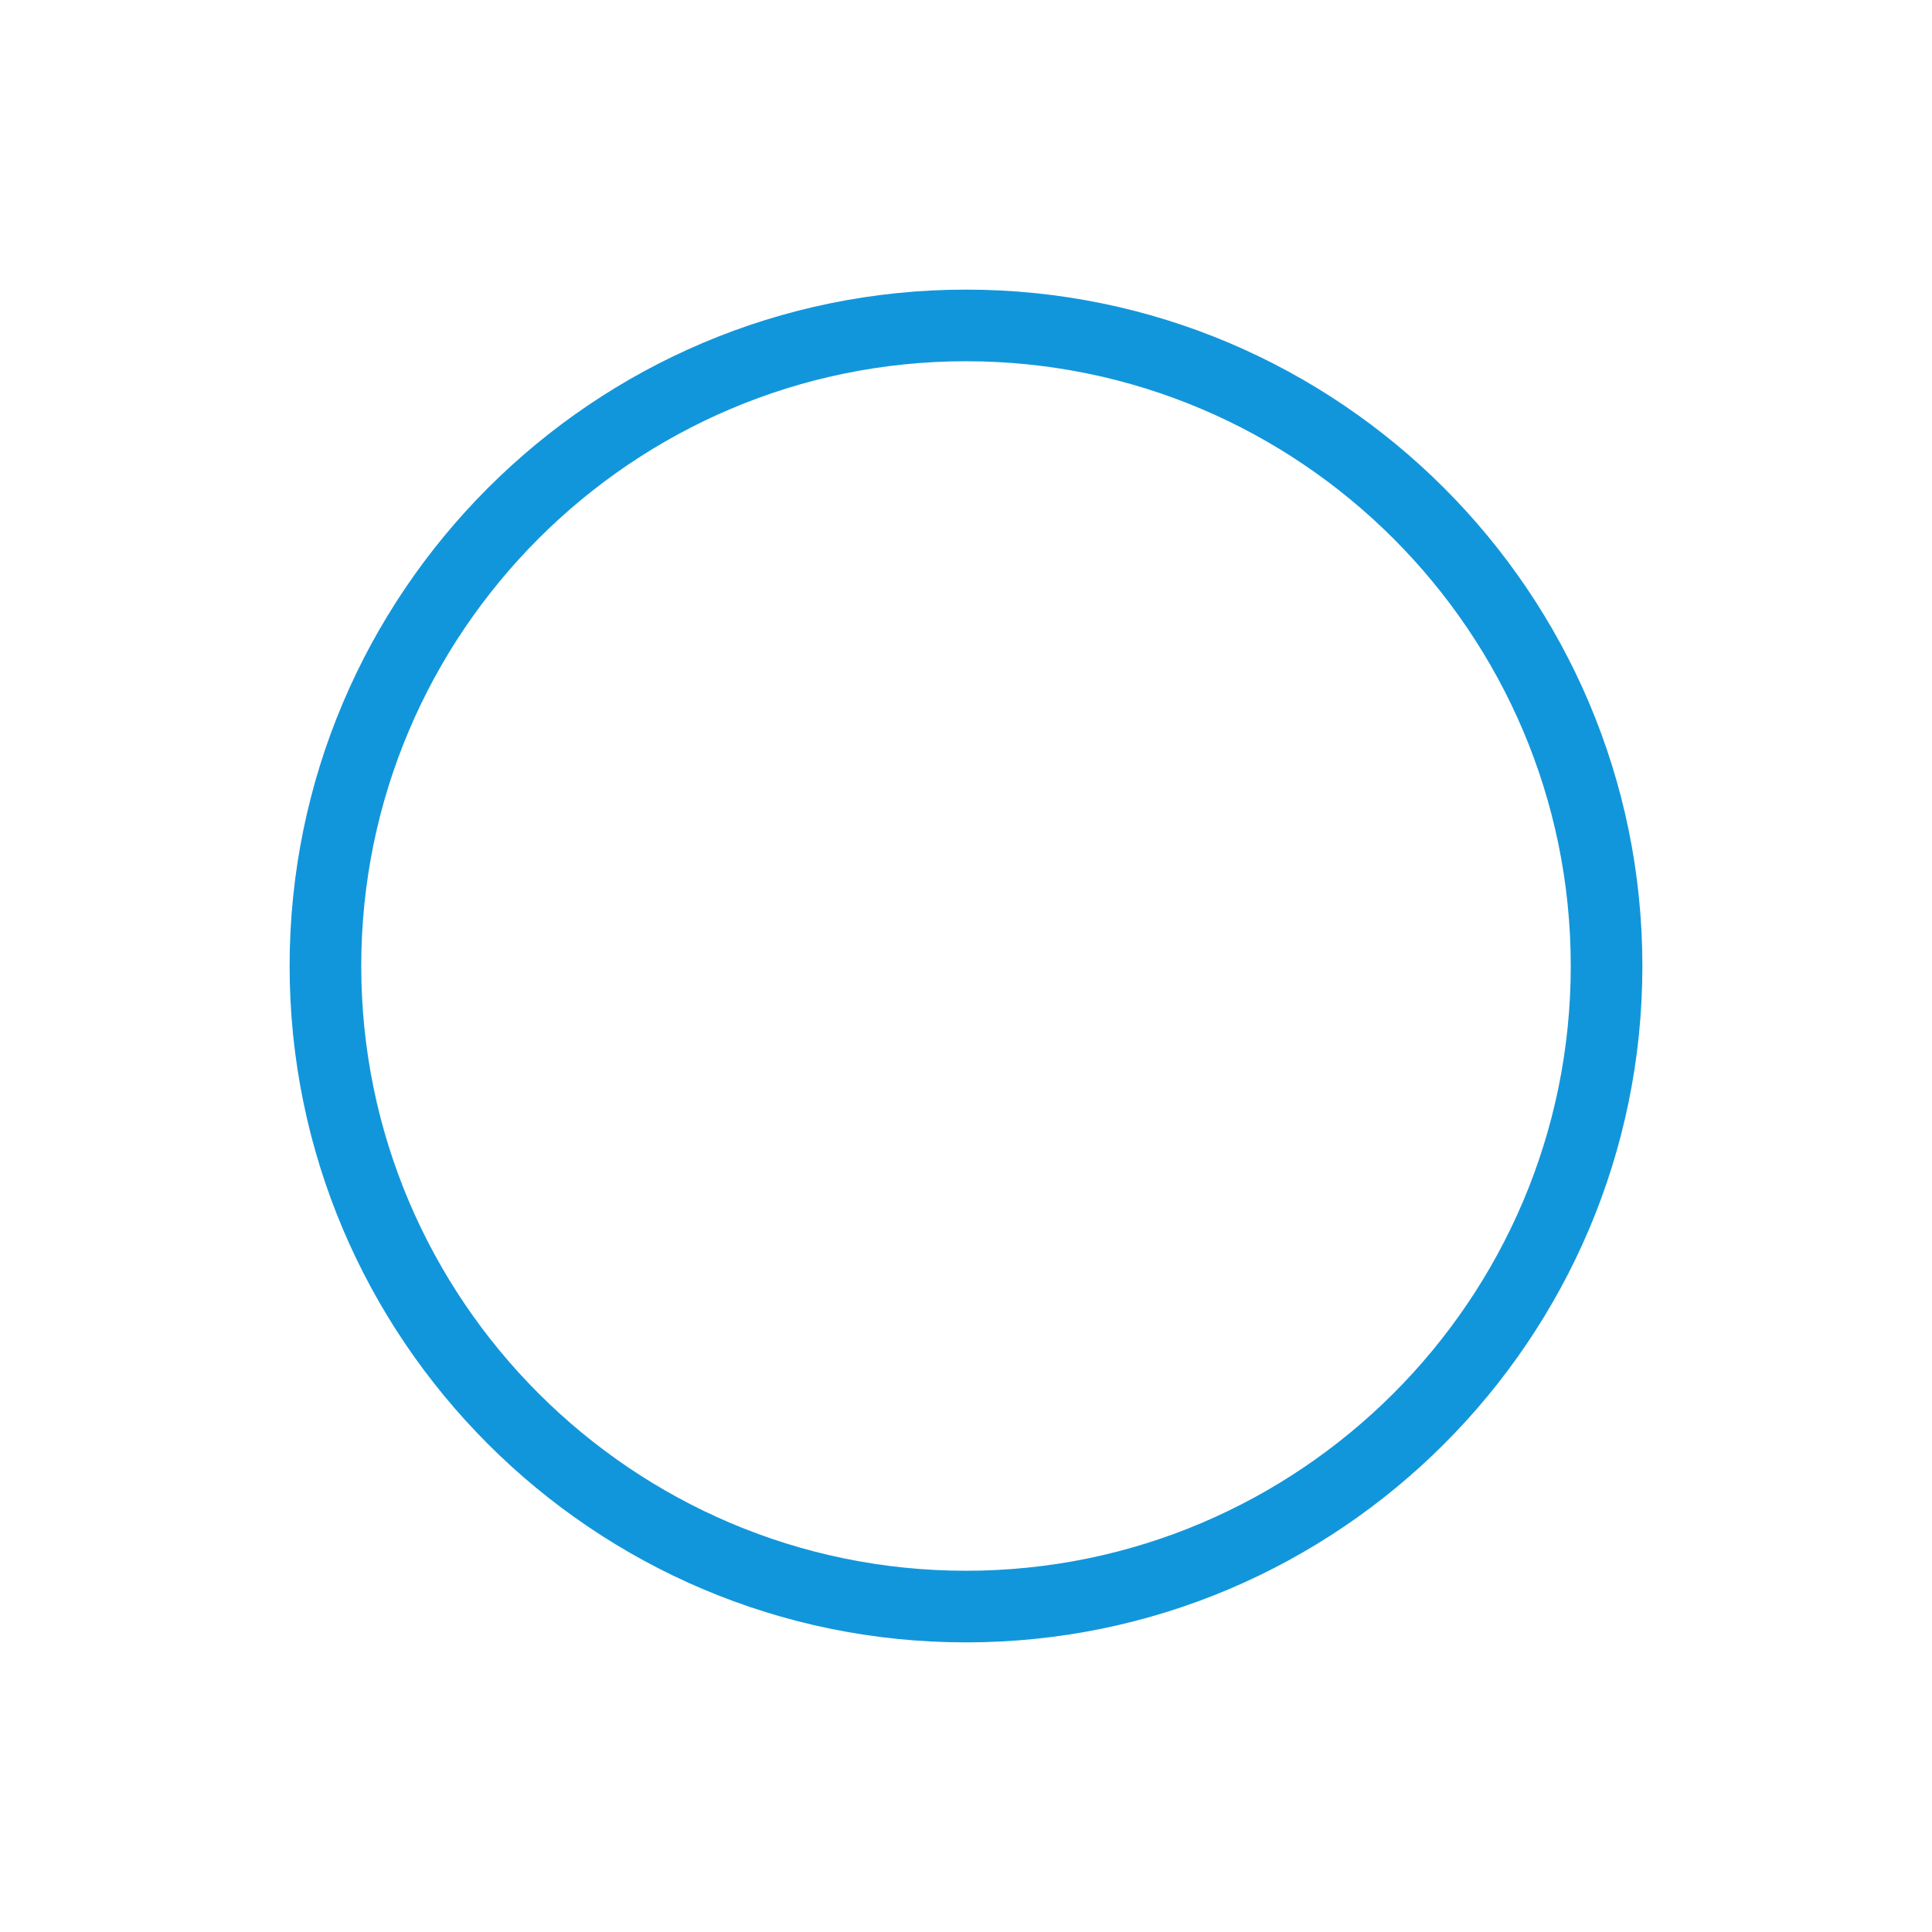 <?xml version="1.0" standalone="no"?><!DOCTYPE svg PUBLIC "-//W3C//DTD SVG 1.1//EN" "http://www.w3.org/Graphics/SVG/1.1/DTD/svg11.dtd"><svg t="1501047080087" class="icon" style="" viewBox="0 0 1024 1024" version="1.1" xmlns="http://www.w3.org/2000/svg" p-id="5294" xmlns:xlink="http://www.w3.org/1999/xlink" width="32" height="32"><defs><style type="text/css"></style></defs><path d="M512.001 153.504c-197.666 0-358.497 160.831-358.497 358.495 0 197.666 160.831 358.497 358.497 358.497 197.664 0 358.495-160.831 358.495-358.497C870.496 314.335 709.665 153.504 512.001 153.504zM512.001 832.534c-176.754 0-320.535-143.784-320.535-320.535s143.782-320.533 320.535-320.533c176.752 0 320.533 143.782 320.533 320.533S688.753 832.534 512.001 832.534z" p-id="5295" fill="#1296db"></path></svg>